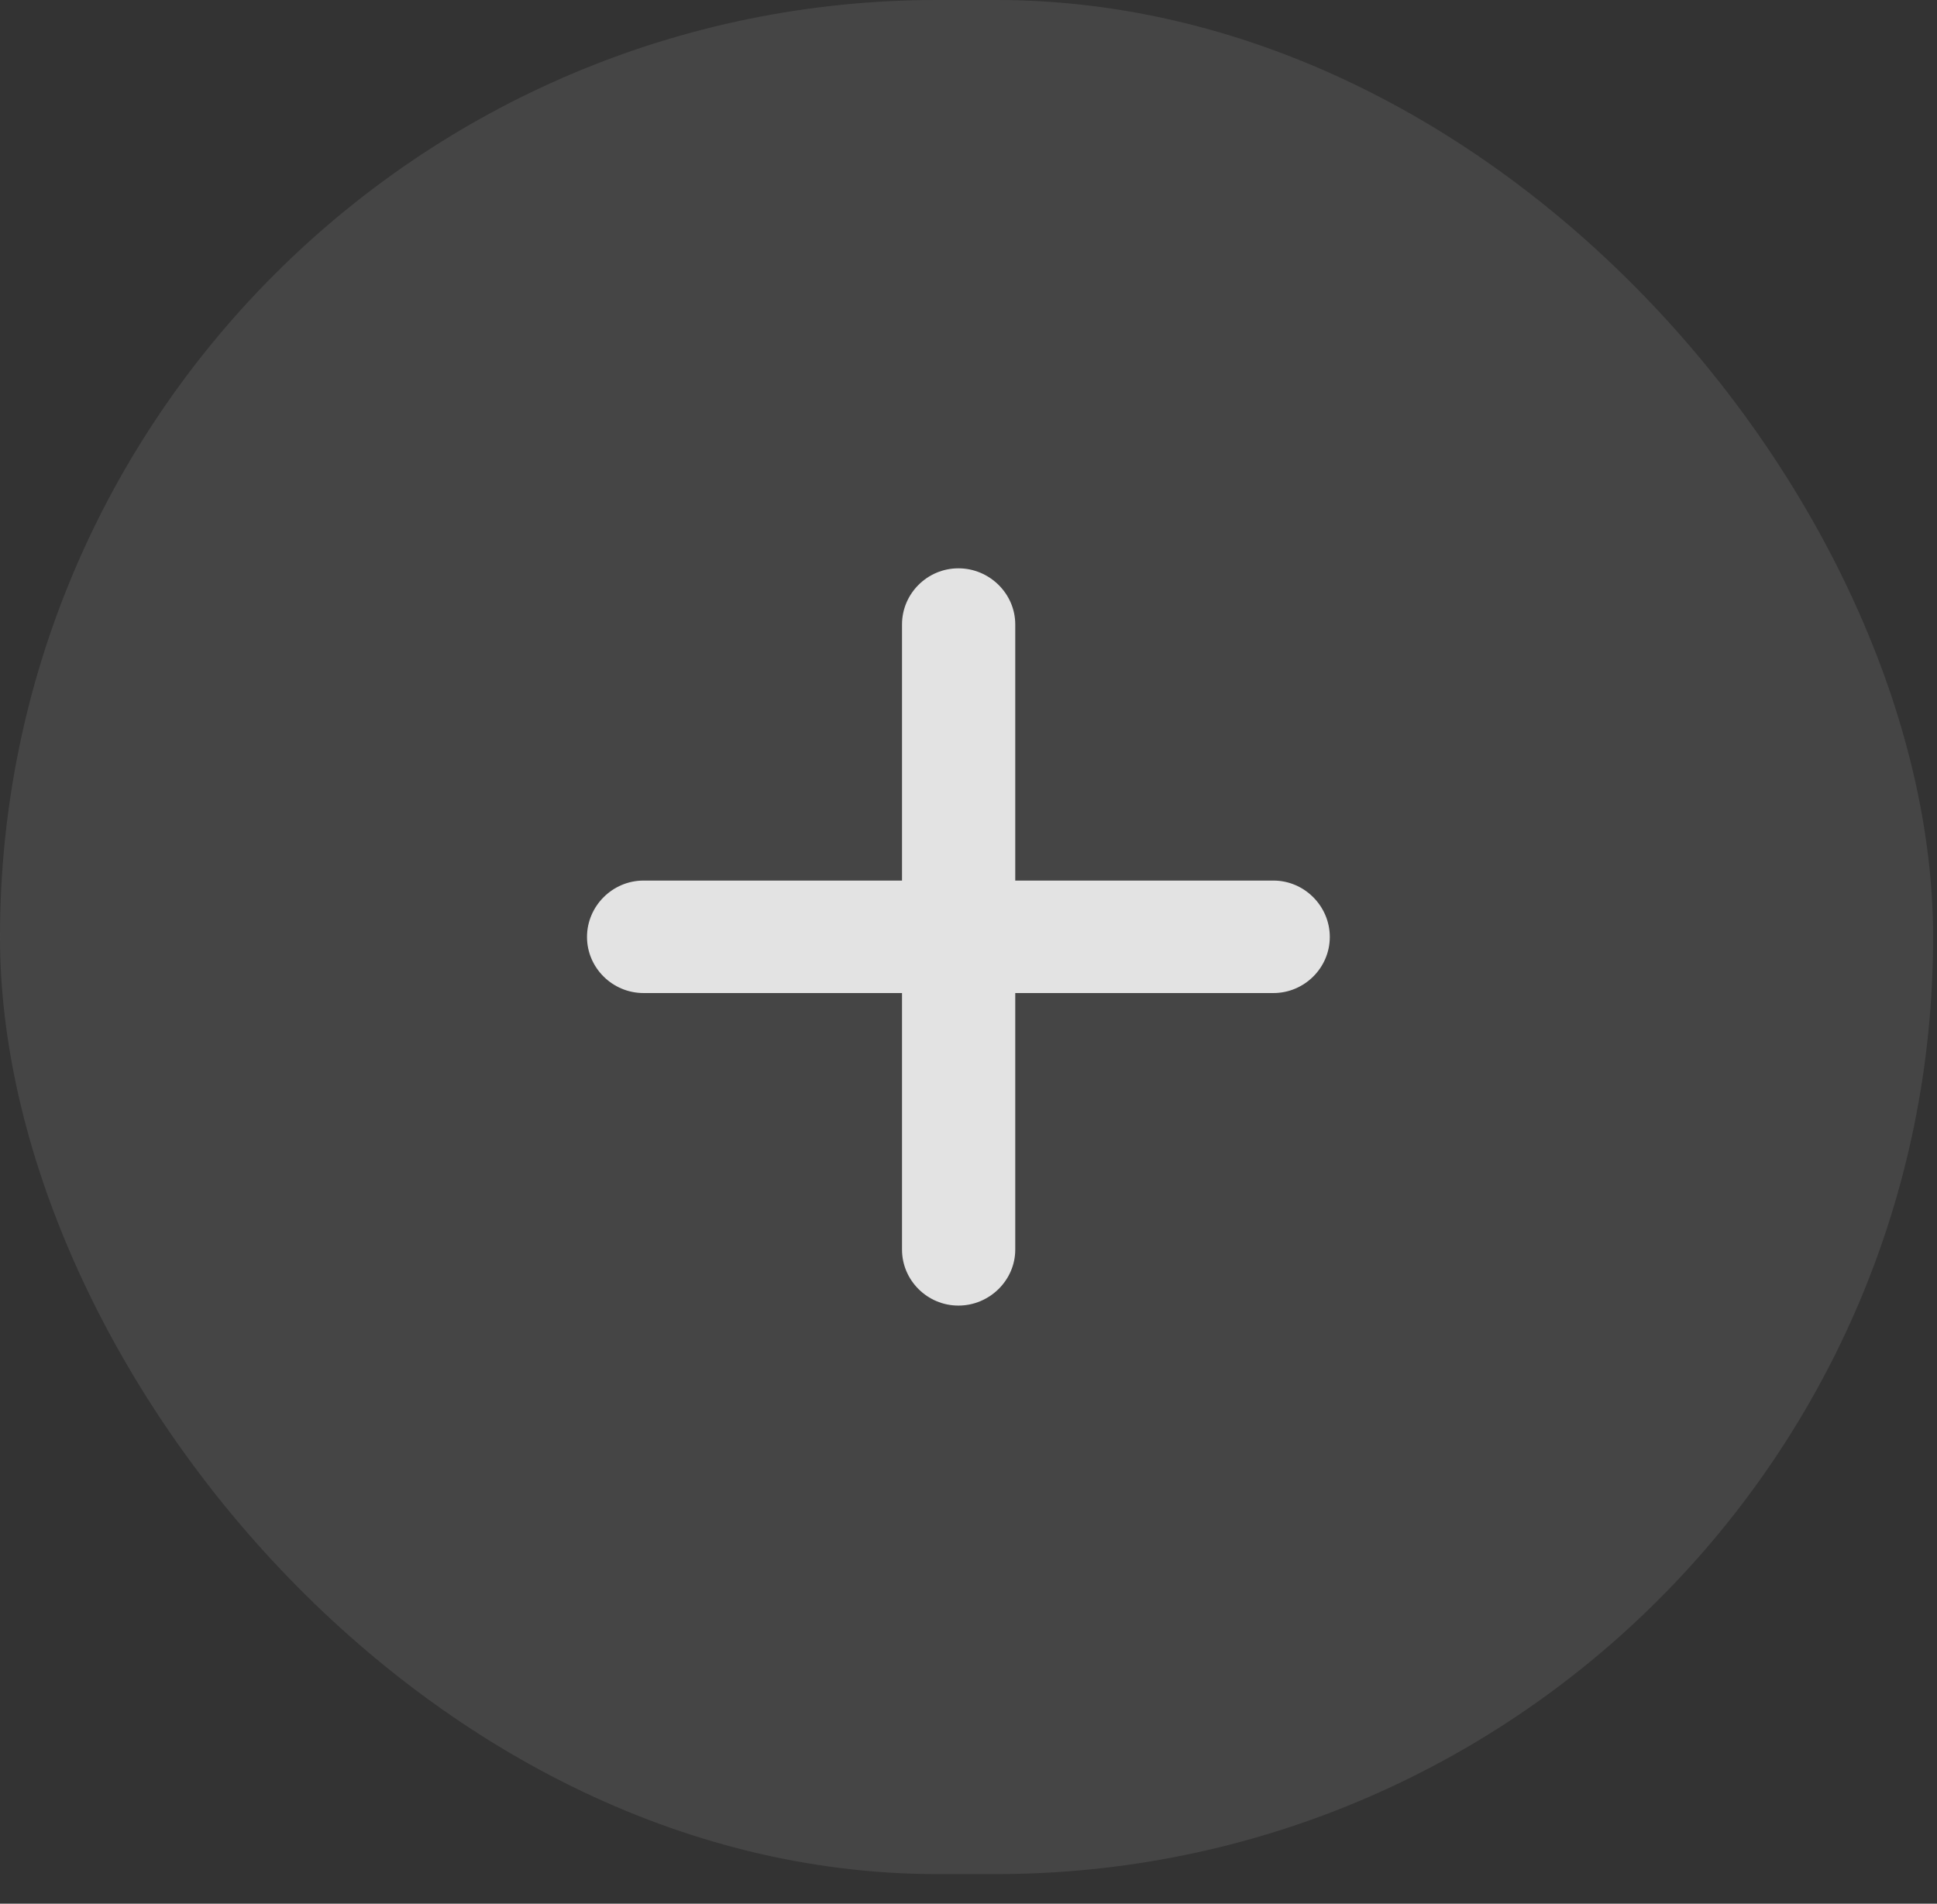 <svg width="59" height="58" viewBox="0 0 59 58" fill="none" xmlns="http://www.w3.org/2000/svg">
<rect x="0" y="0" width="59" height="58" fill="#333333" stroke="none"/>
<rect width="58.881" height="57.097" rx="28.548" fill="white" fill-opacity="0.07"/>
<rect width="58.881" height="57.097" rx="28.548" fill="#5E5E5E" fill-opacity="0.18" style="mix-blend-mode:color-dodge"/>
<path d="M17.88 28.546C17.88 29.488 18.658 30.255 19.602 30.255H27.475V38.072C27.475 39.005 28.244 39.777 29.193 39.777C30.141 39.777 30.924 39.005 30.924 38.072V30.255H38.788C39.728 30.255 40.505 29.488 40.505 28.546C40.505 27.604 39.728 26.828 38.788 26.828H30.924V19.024C30.924 18.087 30.141 17.315 29.193 17.315C28.244 17.315 27.475 18.087 27.475 19.024V26.828H19.602C18.658 26.828 17.88 27.604 17.88 28.546Z" fill="white" fill-opacity="0.85"/>
</svg>
